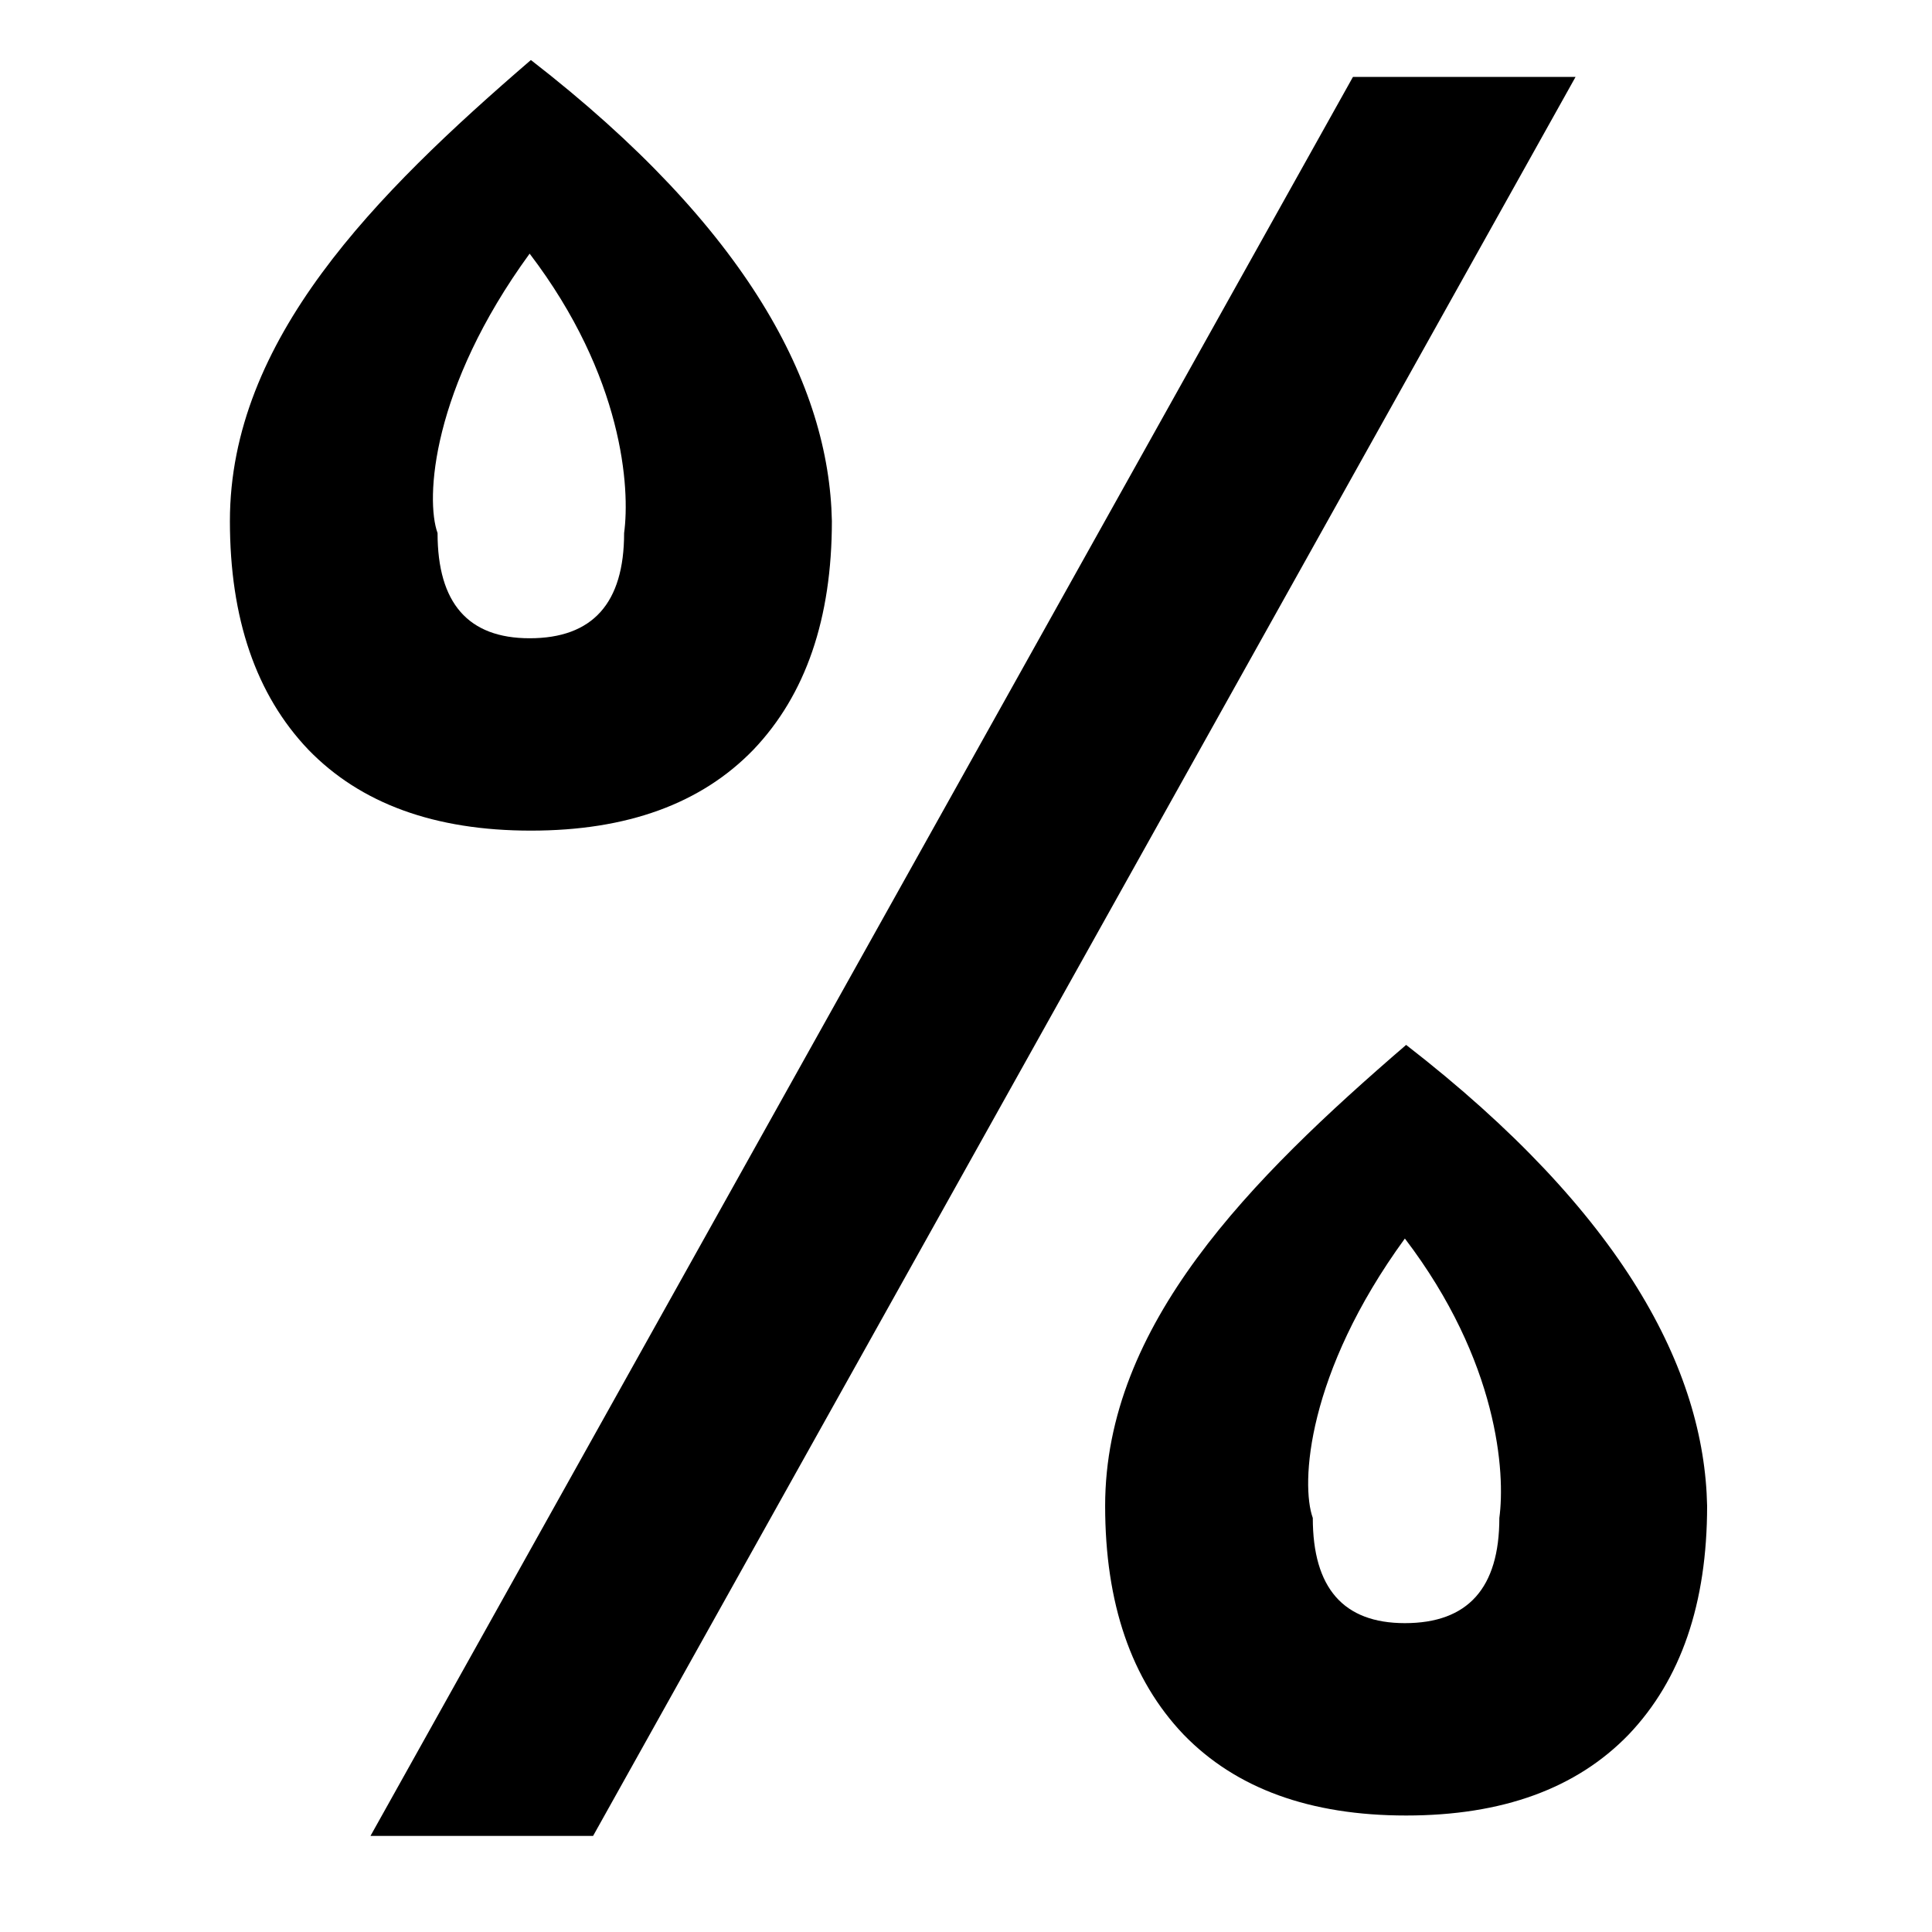<?xml version="1.0" encoding="UTF-8" standalone="no"?>
<!-- Created with Inkscape (http://www.inkscape.org/) -->

<svg
   xmlns:dc="http://purl.org/dc/elements/1.1/"
   xmlns:cc="http://creativecommons.org/ns#"
   xmlns:rdf="http://www.w3.org/1999/02/22-rdf-syntax-ns#"
   xmlns:svg="http://www.w3.org/2000/svg"
   xmlns="http://www.w3.org/2000/svg"
   xmlns:sodipodi="http://sodipodi.sourceforge.net/DTD/sodipodi-0.dtd"
   xmlns:inkscape="http://www.inkscape.org/namespaces/inkscape"
   width="64"
   height="64"
   viewBox="0 0 16.933 16.933"
   version="1.1"
   id="svg900"
   inkscape:version="0.92.2 (5c3e80d, 2017-08-06)"
   sodipodi:docname="Percent.svg">
  <defs
     id="defs894" />
  <sodipodi:namedview
     id="base"
     pagecolor="#ffffff"
     bordercolor="#666666"
     borderopacity="1.0"
     inkscape:pageopacity="0.0"
     inkscape:pageshadow="2"
     inkscape:zoom="22.253485"
     inkscape:cx="24.316561"
     inkscape:cy="28.263156"
     inkscape:document-units="mm"
     inkscape:current-layer="g1569"
     showgrid="false"
     units="px"
     showguides="true"
     inkscape:guide-bbox="true"
     inkscape:window-width="3840"
     inkscape:window-height="2035"
     inkscape:window-x="3827"
     inkscape:window-y="-13"
     inkscape:window-maximized="1">
    <sodipodi:guide
       position="11.528,6.471"
       orientation="0,1"
       id="guide1460"
       inkscape:locked="false" />
  </sodipodi:namedview>
  <g
     inkscape:label="Calque 1"
     inkscape:groupmode="layer"
     id="layer1"
     transform="translate(0,-280.067)">
    <g
       id="g1569">
      <path
         inkscape:connector-curvature="0"
         id="path1575"
         style="font-style:normal;font-variant:normal;font-weight:normal;font-stretch:normal;font-size:22.018px;line-height:1.25;font-family:Bahnschrift;-inkscape-font-specification:'Bahnschrift, Normal';font-variant-ligatures:normal;font-variant-caps:normal;font-variant-numeric:normal;font-feature-settings:normal;text-align:start;letter-spacing:0px;word-spacing:0px;writing-mode:lr-tb;text-anchor:start;fill:#000000;fill-opacity:1;stroke:none;stroke-width:0.55"
         d="m 3.247,296.158 8.611,-15.417 h 1.951 L 5.198,296.158 Z m 1.406,-8.811 c -0.843,0 -1.493,-0.237 -1.951,-0.71 -0.458,-0.481 -0.687,-1.149 -0.687,-2.004 5.269e-4,-1.588 1.271,-2.862 2.638,-4.04 1.906,1.477 2.614,2.851 2.638,4.04 0,0.855 -0.229,1.523 -0.687,2.004 -0.458,0.474 -1.108,0.71 -1.951,0.71 z m -0.011,-1.686 c 0.552,0 0.828,-0.307 0.828,-0.922 0.053,-0.39 -0.006,-1.37 -0.828,-2.449 -0.862,1.183 -0.914,2.155 -0.807,2.449 0,0.615 0.269,0.922 0.807,0.922 z"
         sodipodi:nodetypes="cccccscccccsscccs" />
      <path
         inkscape:connector-curvature="0"
         id="path1575-5"
         style="font-style:normal;font-variant:normal;font-weight:normal;font-stretch:normal;font-size:22.018px;line-height:1.25;font-family:Bahnschrift;-inkscape-font-specification:'Bahnschrift, Normal';font-variant-ligatures:normal;font-variant-caps:normal;font-variant-numeric:normal;font-feature-settings:normal;text-align:start;letter-spacing:0px;word-spacing:0px;writing-mode:lr-tb;text-anchor:start;fill:#000000;fill-opacity:1;stroke:none;stroke-width:0.55"
         d="m 12.324,295.979 c -0.843,0 -1.493,-0.237 -1.951,-0.71 -0.458,-0.481 -0.687,-1.149 -0.687,-2.004 5.269e-4,-1.588 1.271,-2.862 2.638,-4.04 1.906,1.477 2.614,2.851 2.638,4.04 0,0.855 -0.229,1.523 -0.687,2.004 -0.458,0.474 -1.108,0.71 -1.951,0.71 z m -0.011,-1.686 c 0.552,0 0.828,-0.307 0.828,-0.922 0.053,-0.39 -0.006,-1.37 -0.828,-2.449 -0.862,1.183 -0.914,2.155 -0.807,2.449 0,0.615 0.269,0.922 0.807,0.922 z"
         sodipodi:nodetypes="scccccsscccs" />
    </g>
  </g>
</svg>
